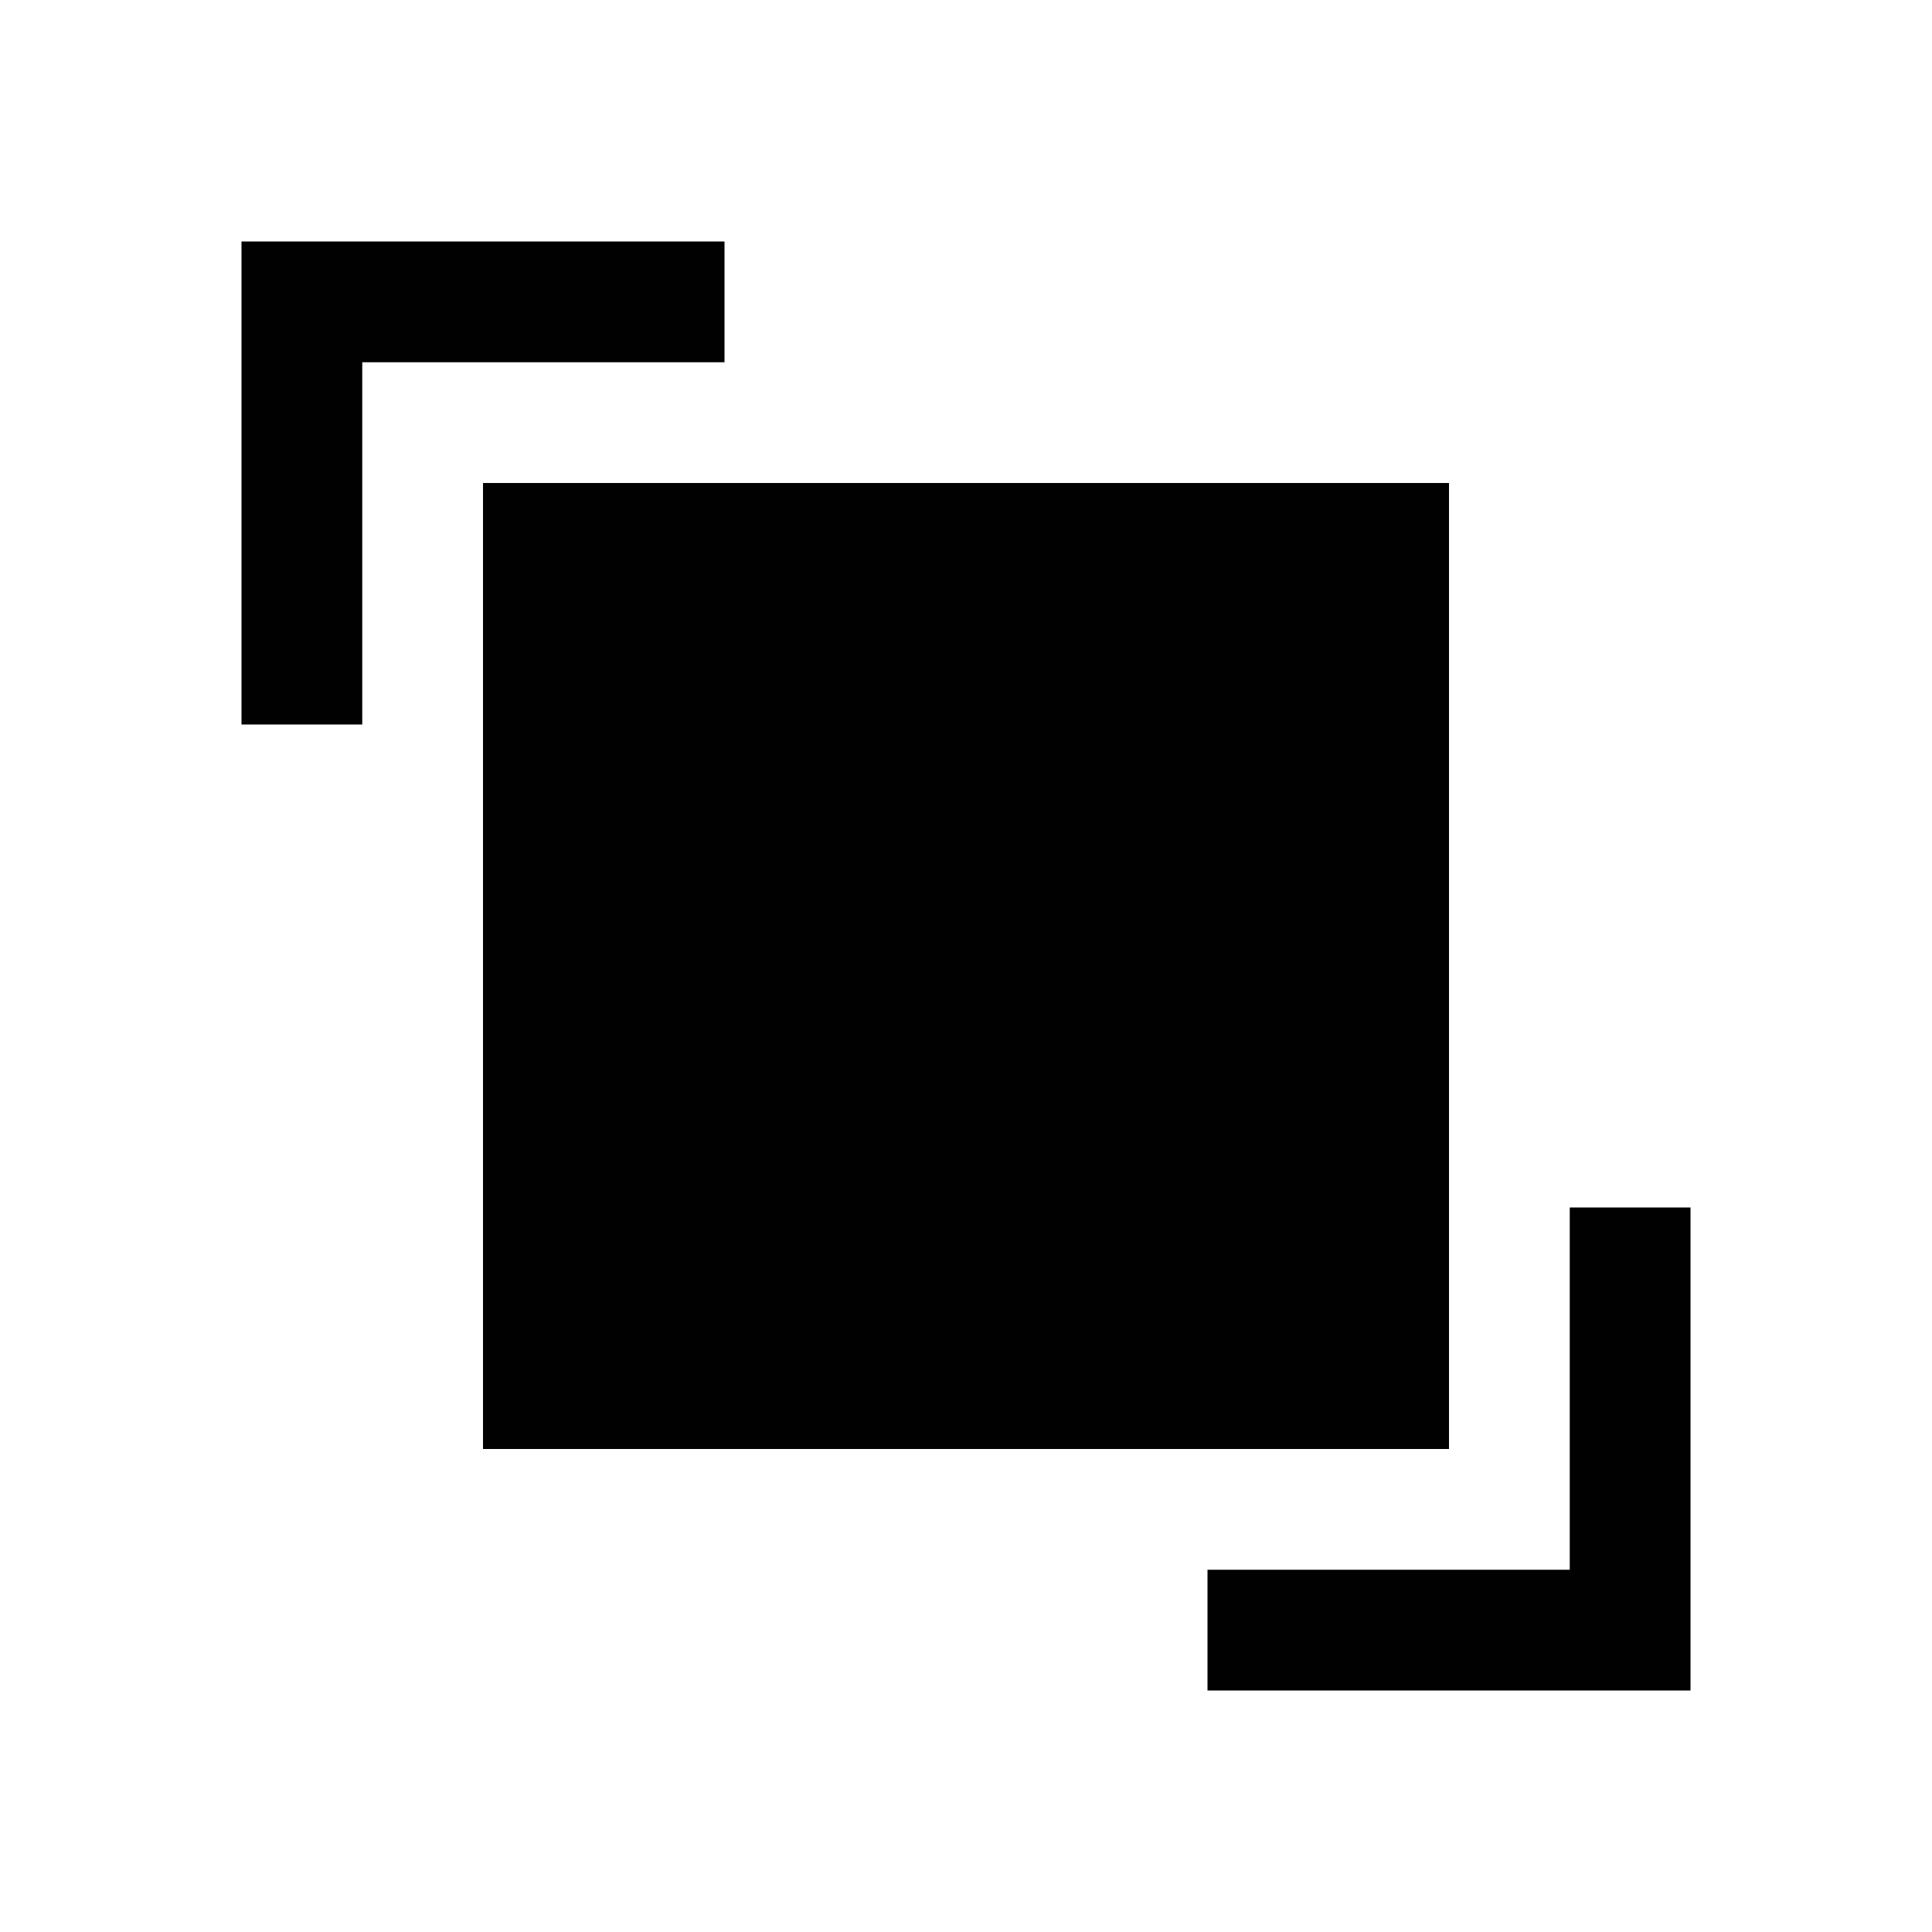 <?xml version="1.0" encoding="utf-8"?>
<!-- Generator: Adobe Illustrator 16.0.3, SVG Export Plug-In . SVG Version: 6.00 Build 0)  -->
<!DOCTYPE svg PUBLIC "-//W3C//DTD SVG 1.1 Tiny//EN" "http://www.w3.org/Graphics/SVG/1.1/DTD/svg11-tiny.dtd">
<svg version="1.1" baseProfile="tiny" id="Layer_1" xmlns="http://www.w3.org/2000/svg" xmlns:xlink="http://www.w3.org/1999/xlink"
	 x="0px" y="0px" width="512px" height="512px" viewBox="0 0 512 512" xml:space="preserve">
<g>
	<polygon fill="#010101" points="96,128 96,96 128,96 160,96 192,96 192,64 64,64 64,192 96,192 96,160 	"/>
	<polygon fill="#010101" points="320,384 352,384 384,384 384,352 384,320 384,288 384,128 192,128 160,128 128,128 128,160 
		128,192 128,384 288,384 	"/>
	<polygon fill="#010101" points="416,320 416,352 416,384 416,416 384,416 352,416 320,416 320,448 448,448 448,320 	"/>
</g>
</svg>
